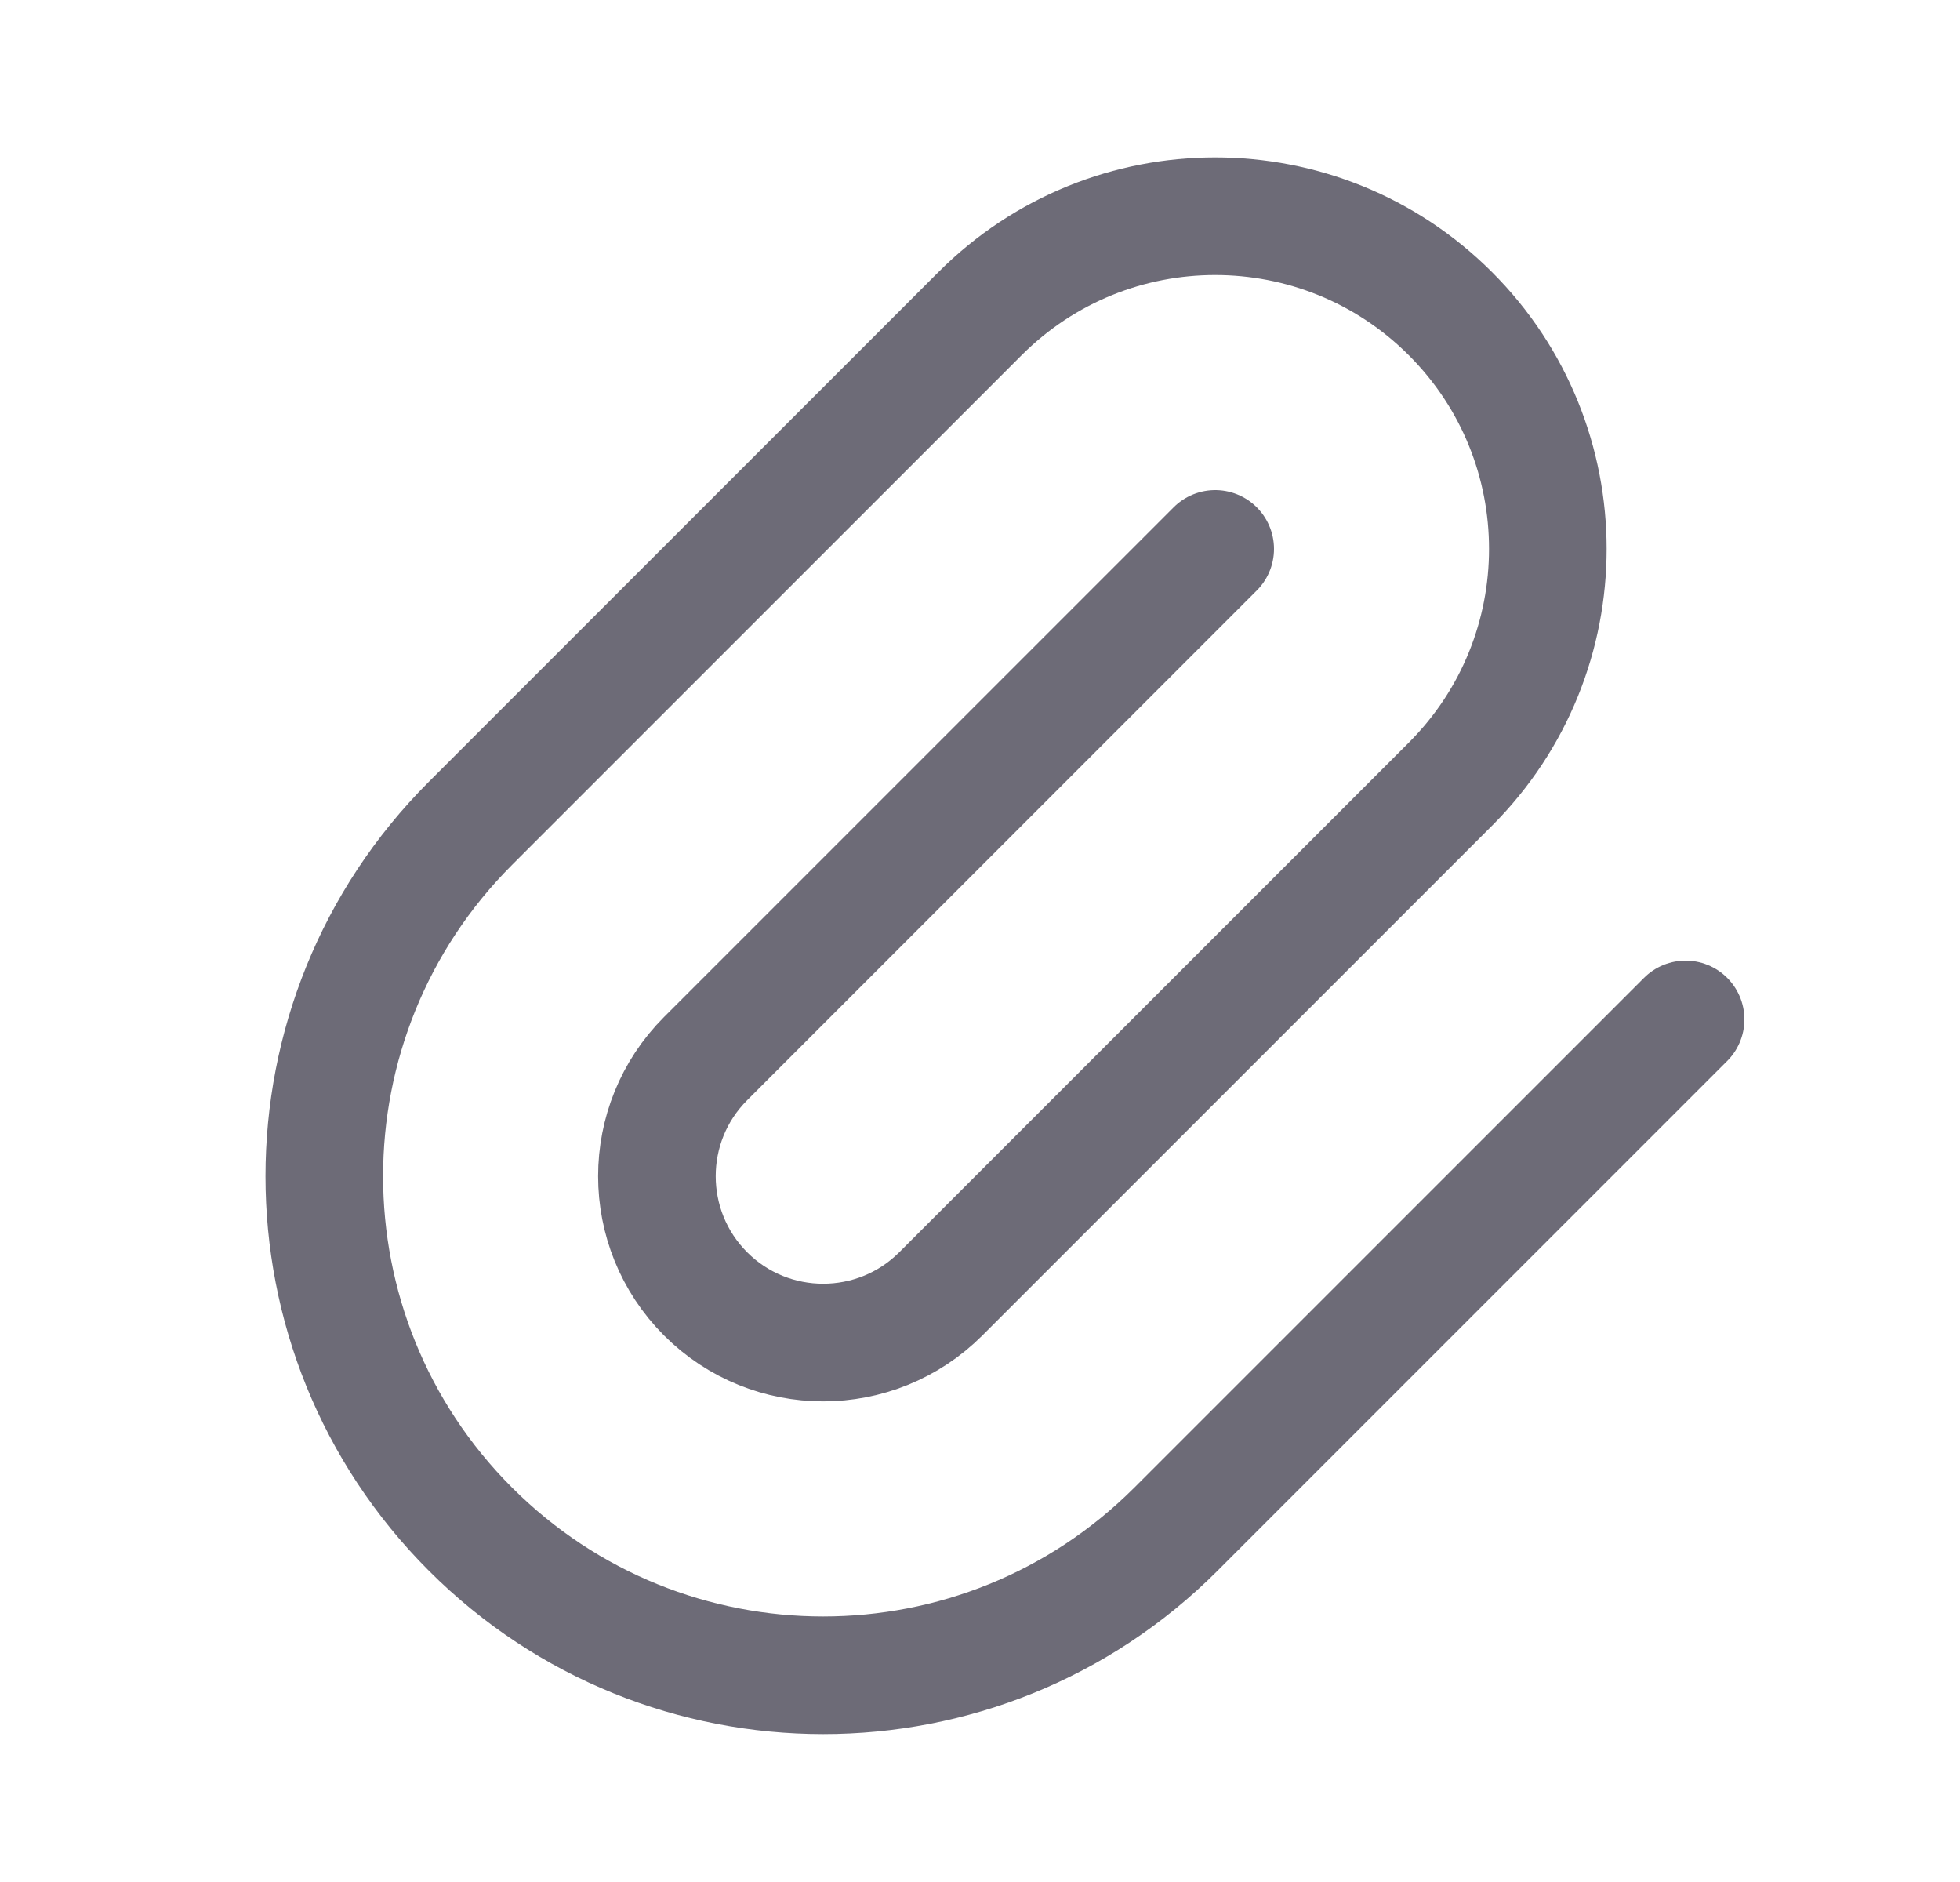 <svg width="25" height="24" viewBox="0 0 25 24" fill="none" xmlns="http://www.w3.org/2000/svg">
<path d="M15.5 7L9 13.5C8.172 14.328 8.172 15.671 9 16.5C9.828 17.328 11.171 17.328 12 16.5L18.5 10C20.157 8.343 20.157 5.657 18.5 4C16.843 2.343 14.157 2.343 12.5 4L6 10.5C3.515 12.985 3.515 17.015 6 19.5C8.485 21.985 12.515 21.985 15 19.5L21.5 13" stroke="#6D6B77" stroke-width="1.5" stroke-linecap="round" stroke-linejoin="round"/>
</svg>
